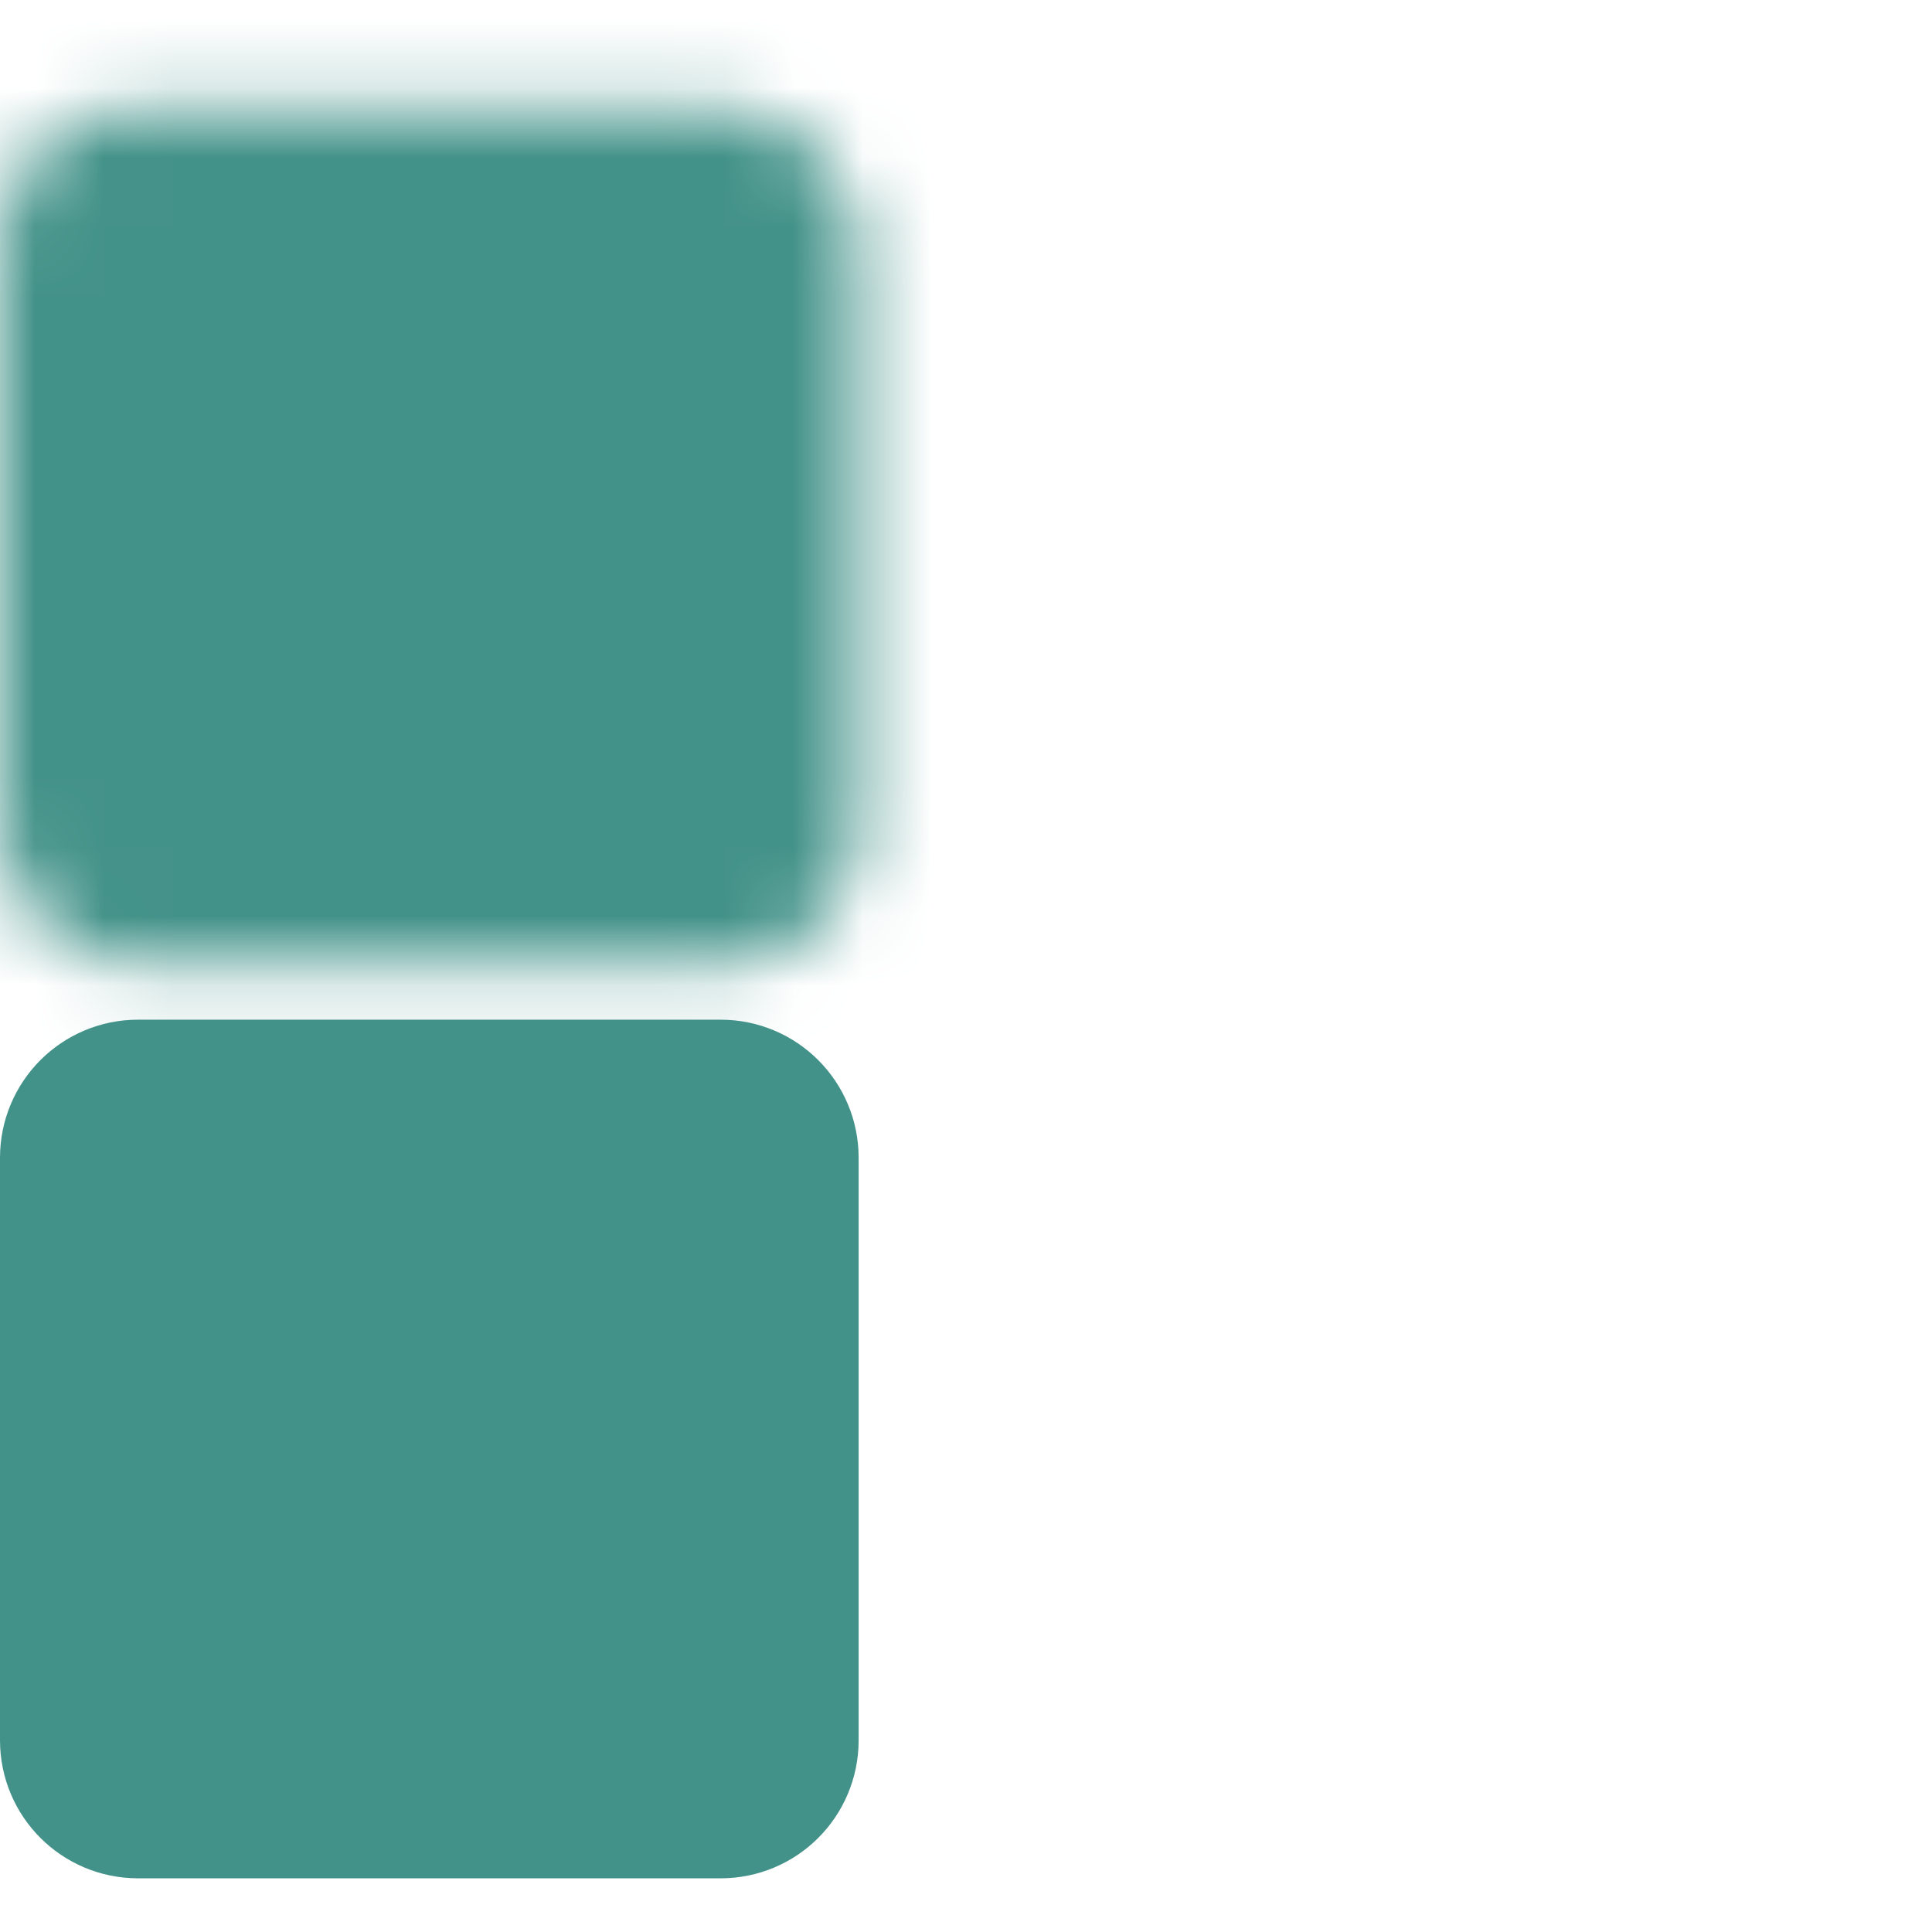 <svg width="28" height="28" viewBox="0 0 28 28" fill="none" xmlns="http://www.w3.org/2000/svg">
<mask id="path-1-inside-1_34_84" fill="white">
<rect y="0.778" width="12.444" height="12.444" rx="2"/>
</mask>
<rect y="0.778" width="12.444" height="12.444" rx="2" fill="#439289" stroke="#439289" stroke-width="5" mask="url(#path-1-inside-1_34_84)"/>
<mask id="path-2-inside-2_34_84" fill="white">
<rect x="15.555" y="0.778" width="12.444" height="12.444" rx="2"/>
</mask>
<rect x="15.555" y="0.778" width="12.444" height="12.444" rx="2" fill="#439289" stroke="#439289" stroke-width="5" mask="url(#path-2-inside-2_34_84)"/>
<path d="M2 16.028H10.444C10.859 16.028 11.194 16.364 11.194 16.778V25.222C11.194 25.637 10.859 25.972 10.444 25.972H2C1.586 25.972 1.25 25.637 1.25 25.222V16.778C1.25 16.364 1.586 16.028 2 16.028Z" fill="#439289" stroke="#439289" stroke-width="2.5"/>
<mask id="path-4-inside-3_34_84" fill="white">
<rect x="15.555" y="14.778" width="12.444" height="12.444" rx="2"/>
</mask>
<rect x="15.555" y="14.778" width="12.444" height="12.444" rx="2" fill="#439289" stroke="#439289" stroke-width="5" mask="url(#path-4-inside-3_34_84)"/>
</svg>
